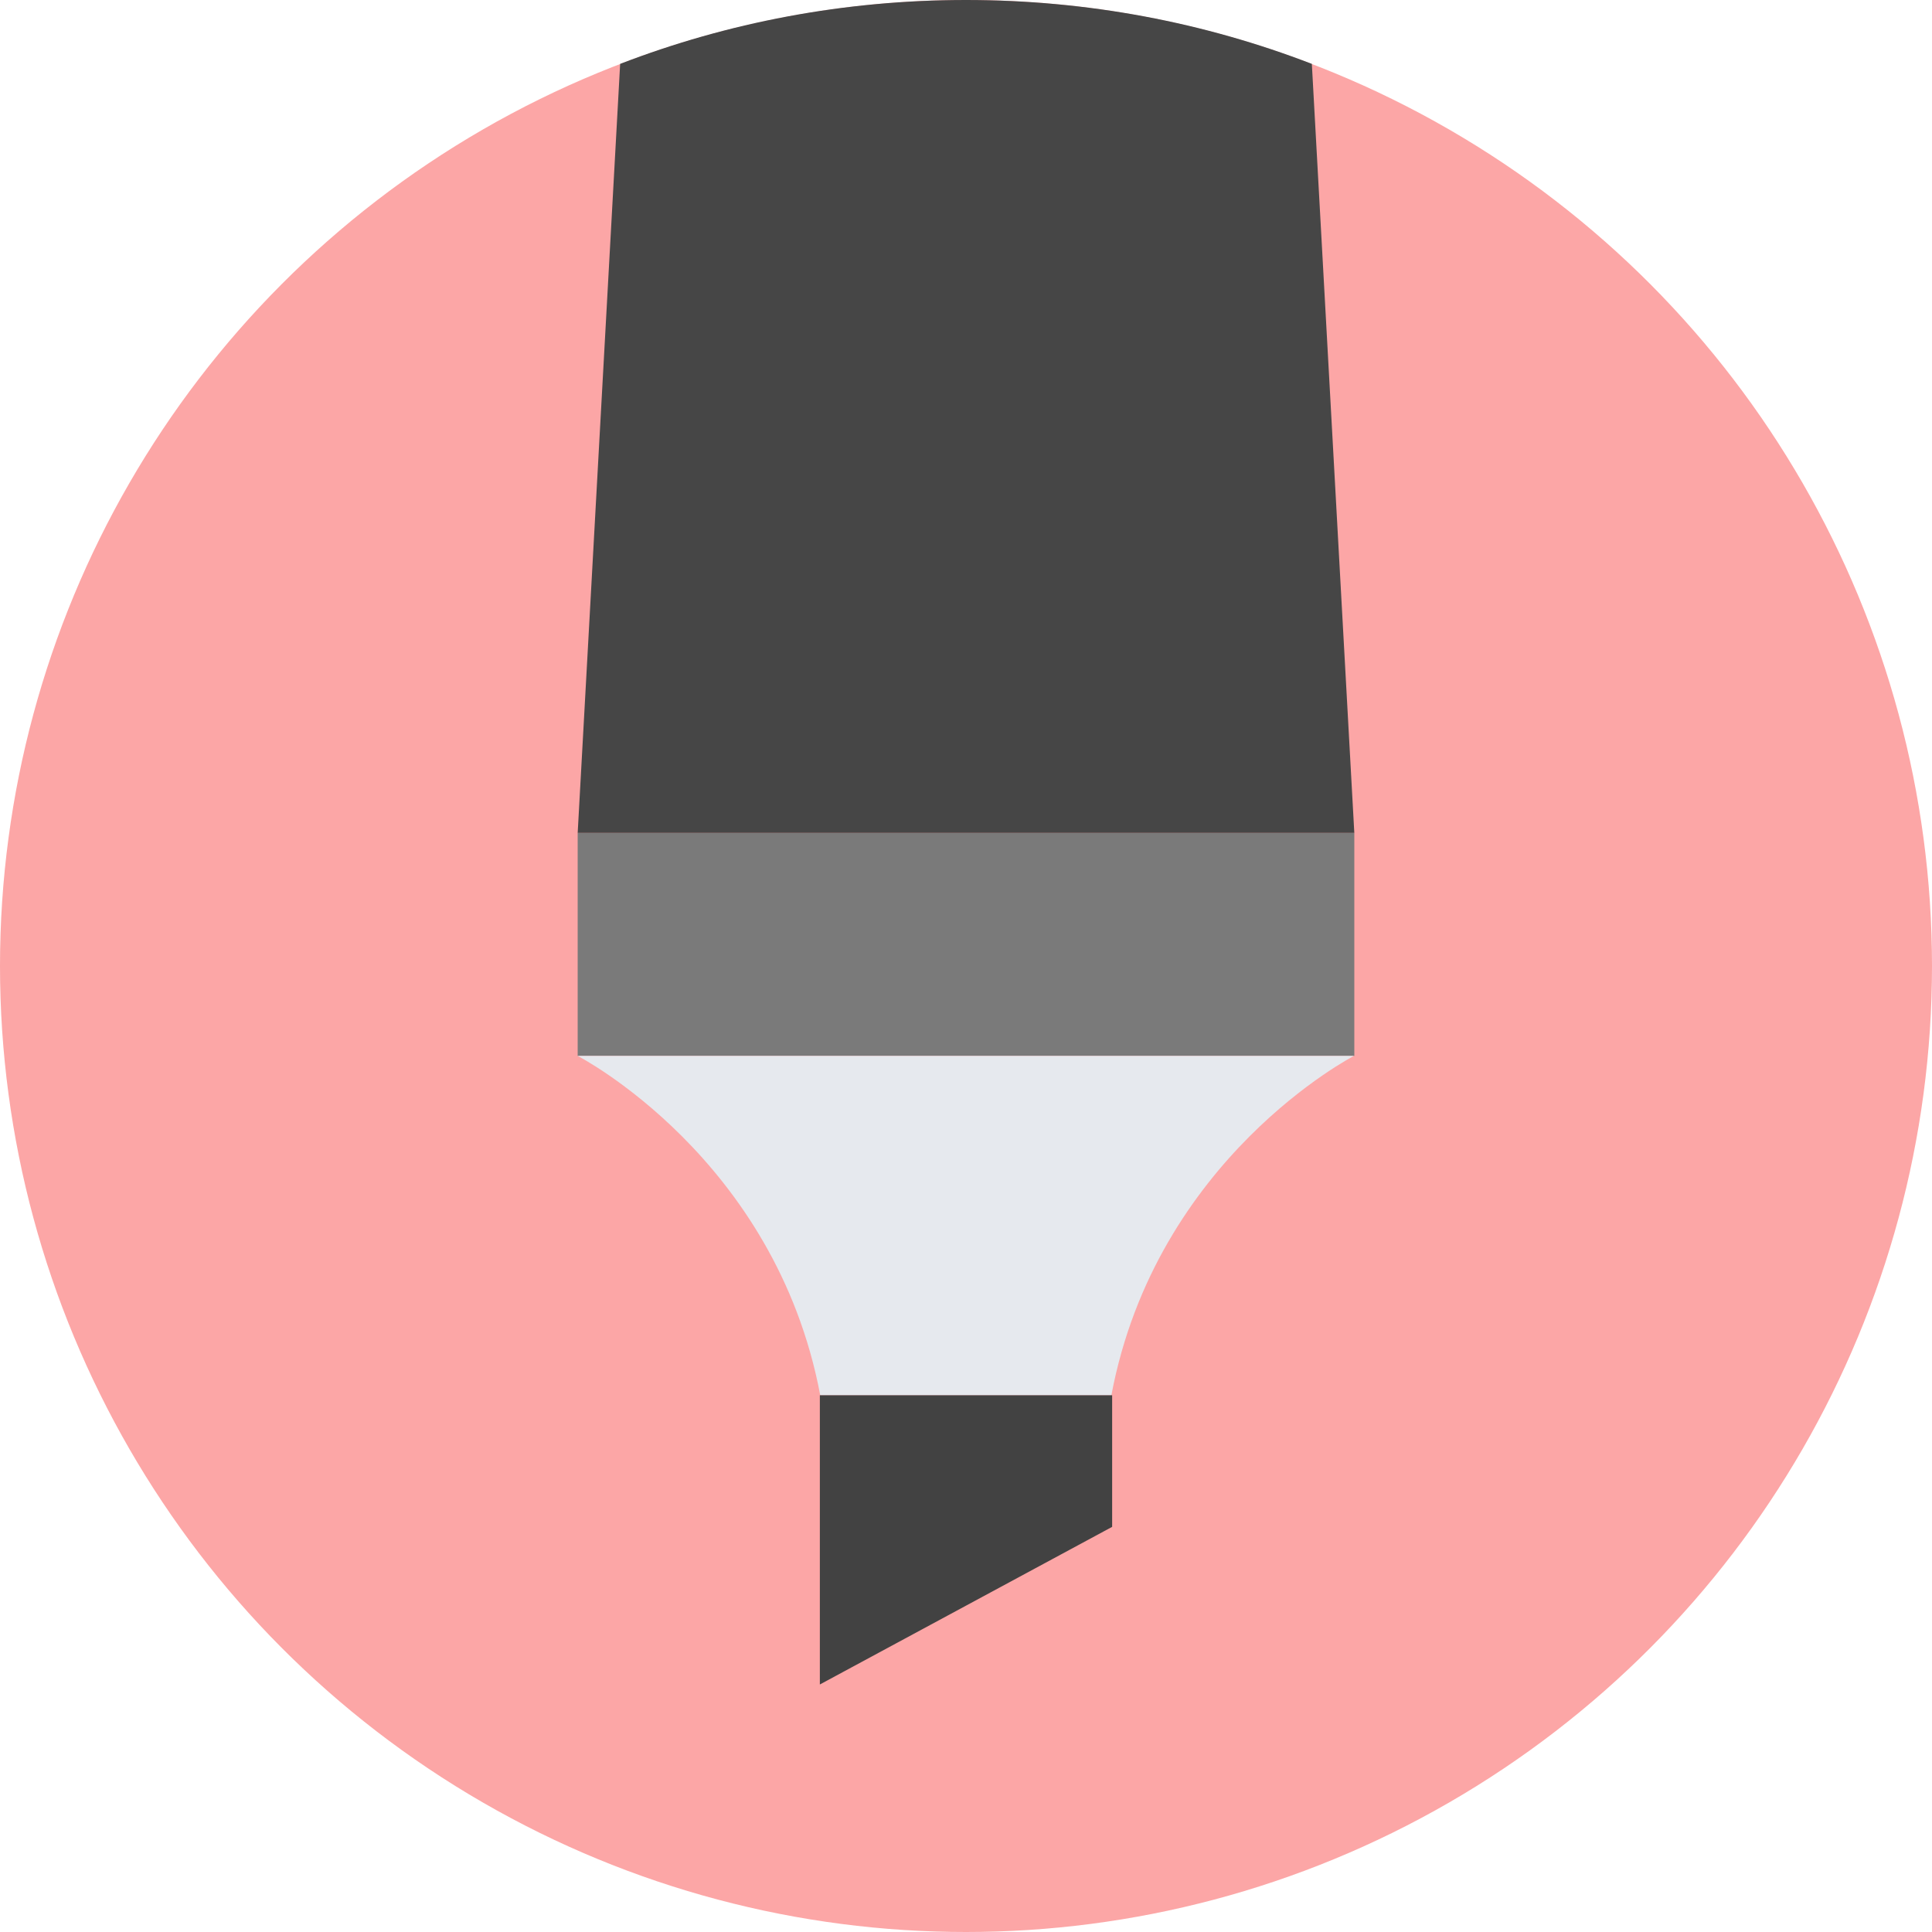 <?xml version="1.0"?>
<svg xmlns="http://www.w3.org/2000/svg" xmlns:xlink="http://www.w3.org/1999/xlink" version="1.1" id="Layer_1" x="0px" y="0px" viewBox="0 0 505 505" style="enable-background:new 0 0 505 505;" xml:space="preserve" width="512px" height="512px" class=""><g><circle style="fill:#FCA6A6" cx="252.5" cy="252.5" r="252.5" data-original="#324A5E" class="" data-old_color="#324A5E"/><rect x="151" y="217.7" style="fill:#7A7A7A" width="203" height="58.3" data-original="#FFFFFF" class="active-path" data-old_color="#FFFFFF"/><path style="fill:#464646" d="M354,217.7H151l11.1-201C190.1,5.9,220.6,0,252.5,0s62.4,5.9,90.4,16.7L354,217.7z" data-original="#4CDBC4" class="" data-old_color="#4CDBC4"/><path style="fill:#E6E9EE;" d="M151,276c0,0,51.7,26.6,63.4,88.7h76.1c11.7-62.1,63.4-88.7,63.4-88.7H151z" data-original="#E6E9EE" class=""/><polygon style="fill:#424242" points="290.7,399.1 214.3,440.3 214.3,364.7 290.7,364.7 " data-original="#FFD05B" class="" data-old_color="#FFD05B"/></g> </svg>
